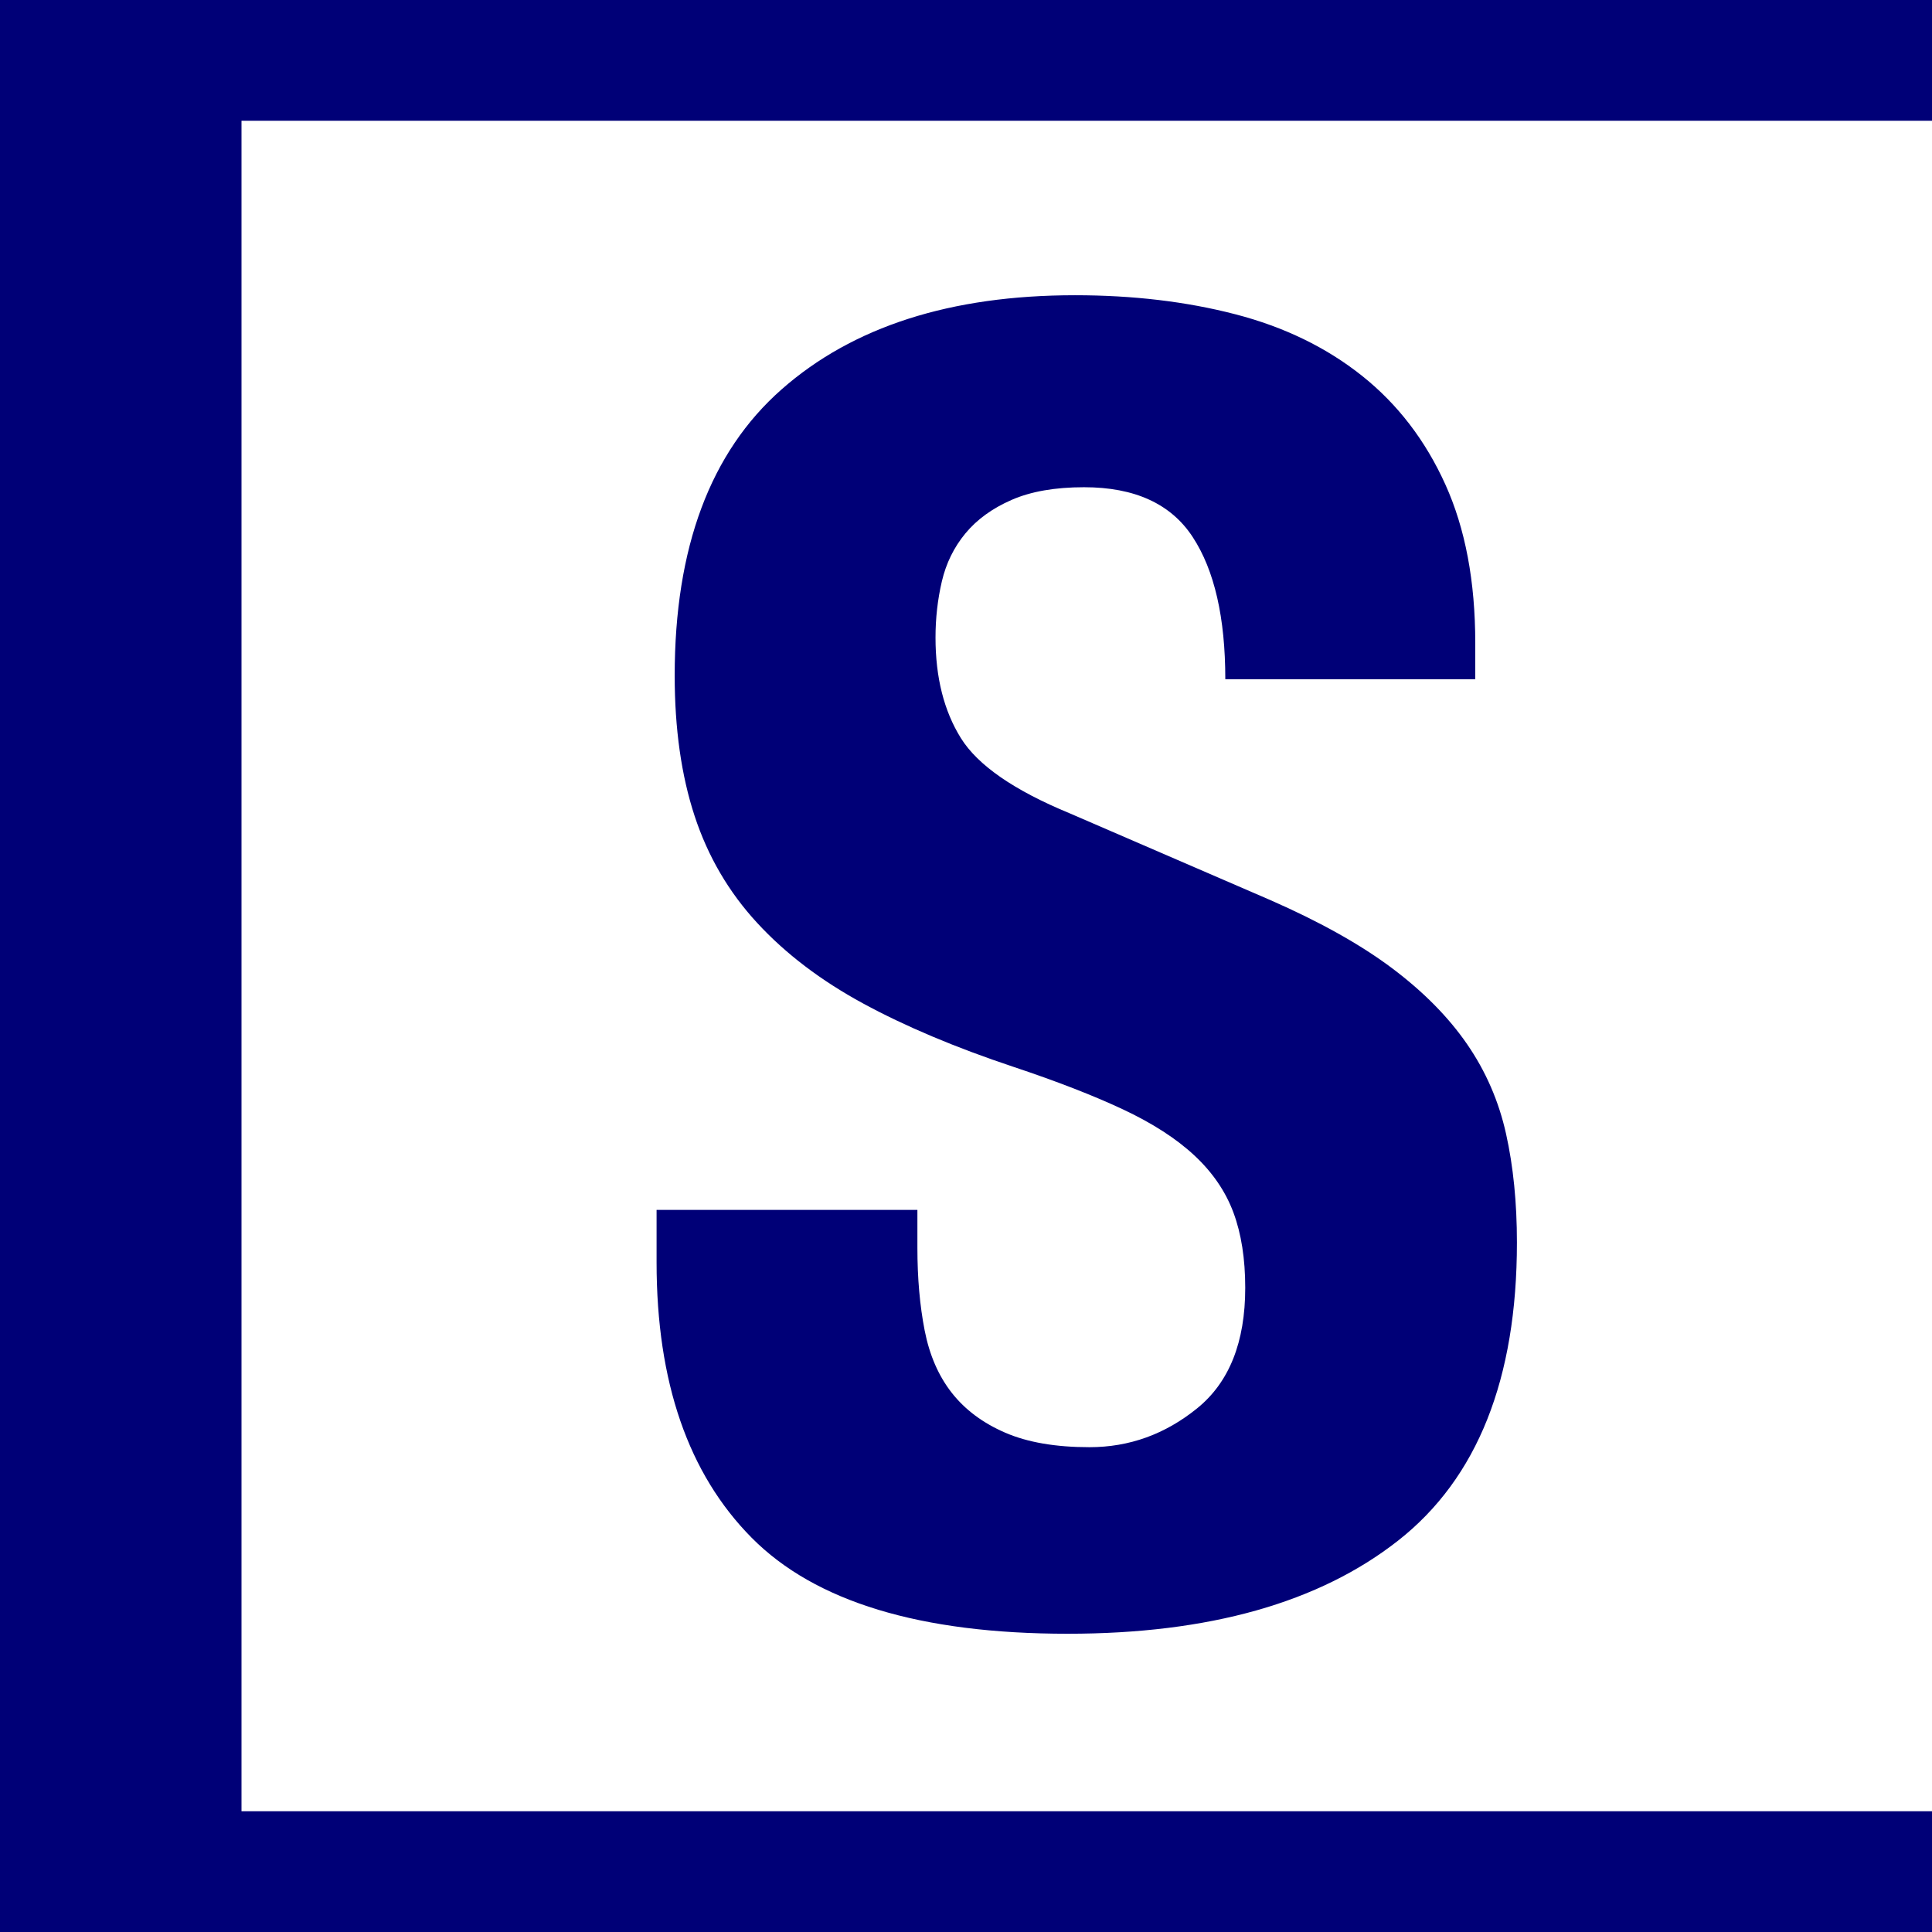<?xml version="1.0" encoding="utf-8"?>
<svg width="64" height="64" viewBox="0 0 64 64" fill="none" stroke="none" version="1.1" xmlns:xlink="http://www.w3.org/1999/xlink" xmlns="http://www.w3.org/2000/svg">
  <defs>
    <rect id="rect_1" x="0" y="0" width="56" height="62" />
    <clipPath id="clip_path_2">
      <use xlink:href="#rect_1" />
    </clipPath>
  </defs>
  <g id="Group">
    <g style="fill:#FFFFFF;fill-rule:evenodd;mix-blend-mode:normal;">
      <rect id="Rectangle" width="64" height="64" />
      <path d="M0 64L0 0L64 0L64 4L8 4L8 60L64 60L64 64L0 64Z" fill-rule="evenodd" style="fill:#000077;fill-rule:evenodd;" />
    </g>
    <g clip-path="url(#clip_path_2)" style="mix-blend-mode:normal;" transform="translate(8 -4.2)">
      <path d="M9.96 44.28L1.32 44.28L1.32 46.02Q1.32 51.96 4.47 55.14Q7.62 58.32 14.94 58.32Q21.96 58.32 25.89 55.23Q29.82 52.14 29.82 45.36Q29.82 43.38 29.46 41.76Q29.1 40.14 28.17 38.79Q27.24 37.44 25.68 36.27Q24.12 35.1 21.66 34.02L15 31.14Q12.24 30 11.4 28.65Q10.56 27.3 10.56 25.32Q10.56 24.36 10.77 23.46Q10.98 22.56 11.55 21.87Q12.12 21.18 13.08 20.76Q14.04 20.34 15.48 20.34Q18 20.34 19.08 21.99Q20.16 23.64 20.16 26.7L28.44 26.7L28.44 25.5Q28.44 22.44 27.45 20.25Q26.46 18.06 24.69 16.65Q22.92 15.24 20.49 14.61Q18.06 13.98 15.18 13.98Q9 13.98 5.46 17.1Q1.92 20.22 1.92 26.58Q1.92 29.22 2.58 31.23Q3.24 33.24 4.65 34.77Q6.06 36.3 8.16 37.44Q10.26 38.58 13.14 39.54Q15.3 40.26 16.77 40.95Q18.24 41.64 19.14 42.48Q20.04 43.32 20.43 44.37Q20.82 45.42 20.82 46.86Q20.82 49.56 19.23 50.85Q17.64 52.14 15.66 52.14Q13.98 52.14 12.87 51.66Q11.76 51.18 11.1 50.34Q10.44 49.5 10.2 48.27Q9.96 47.04 9.96 45.54L9.96 44.28Z" transform="translate(12.43 0)" style="fill:#000077;" />
    </g>
  </g>
</svg>